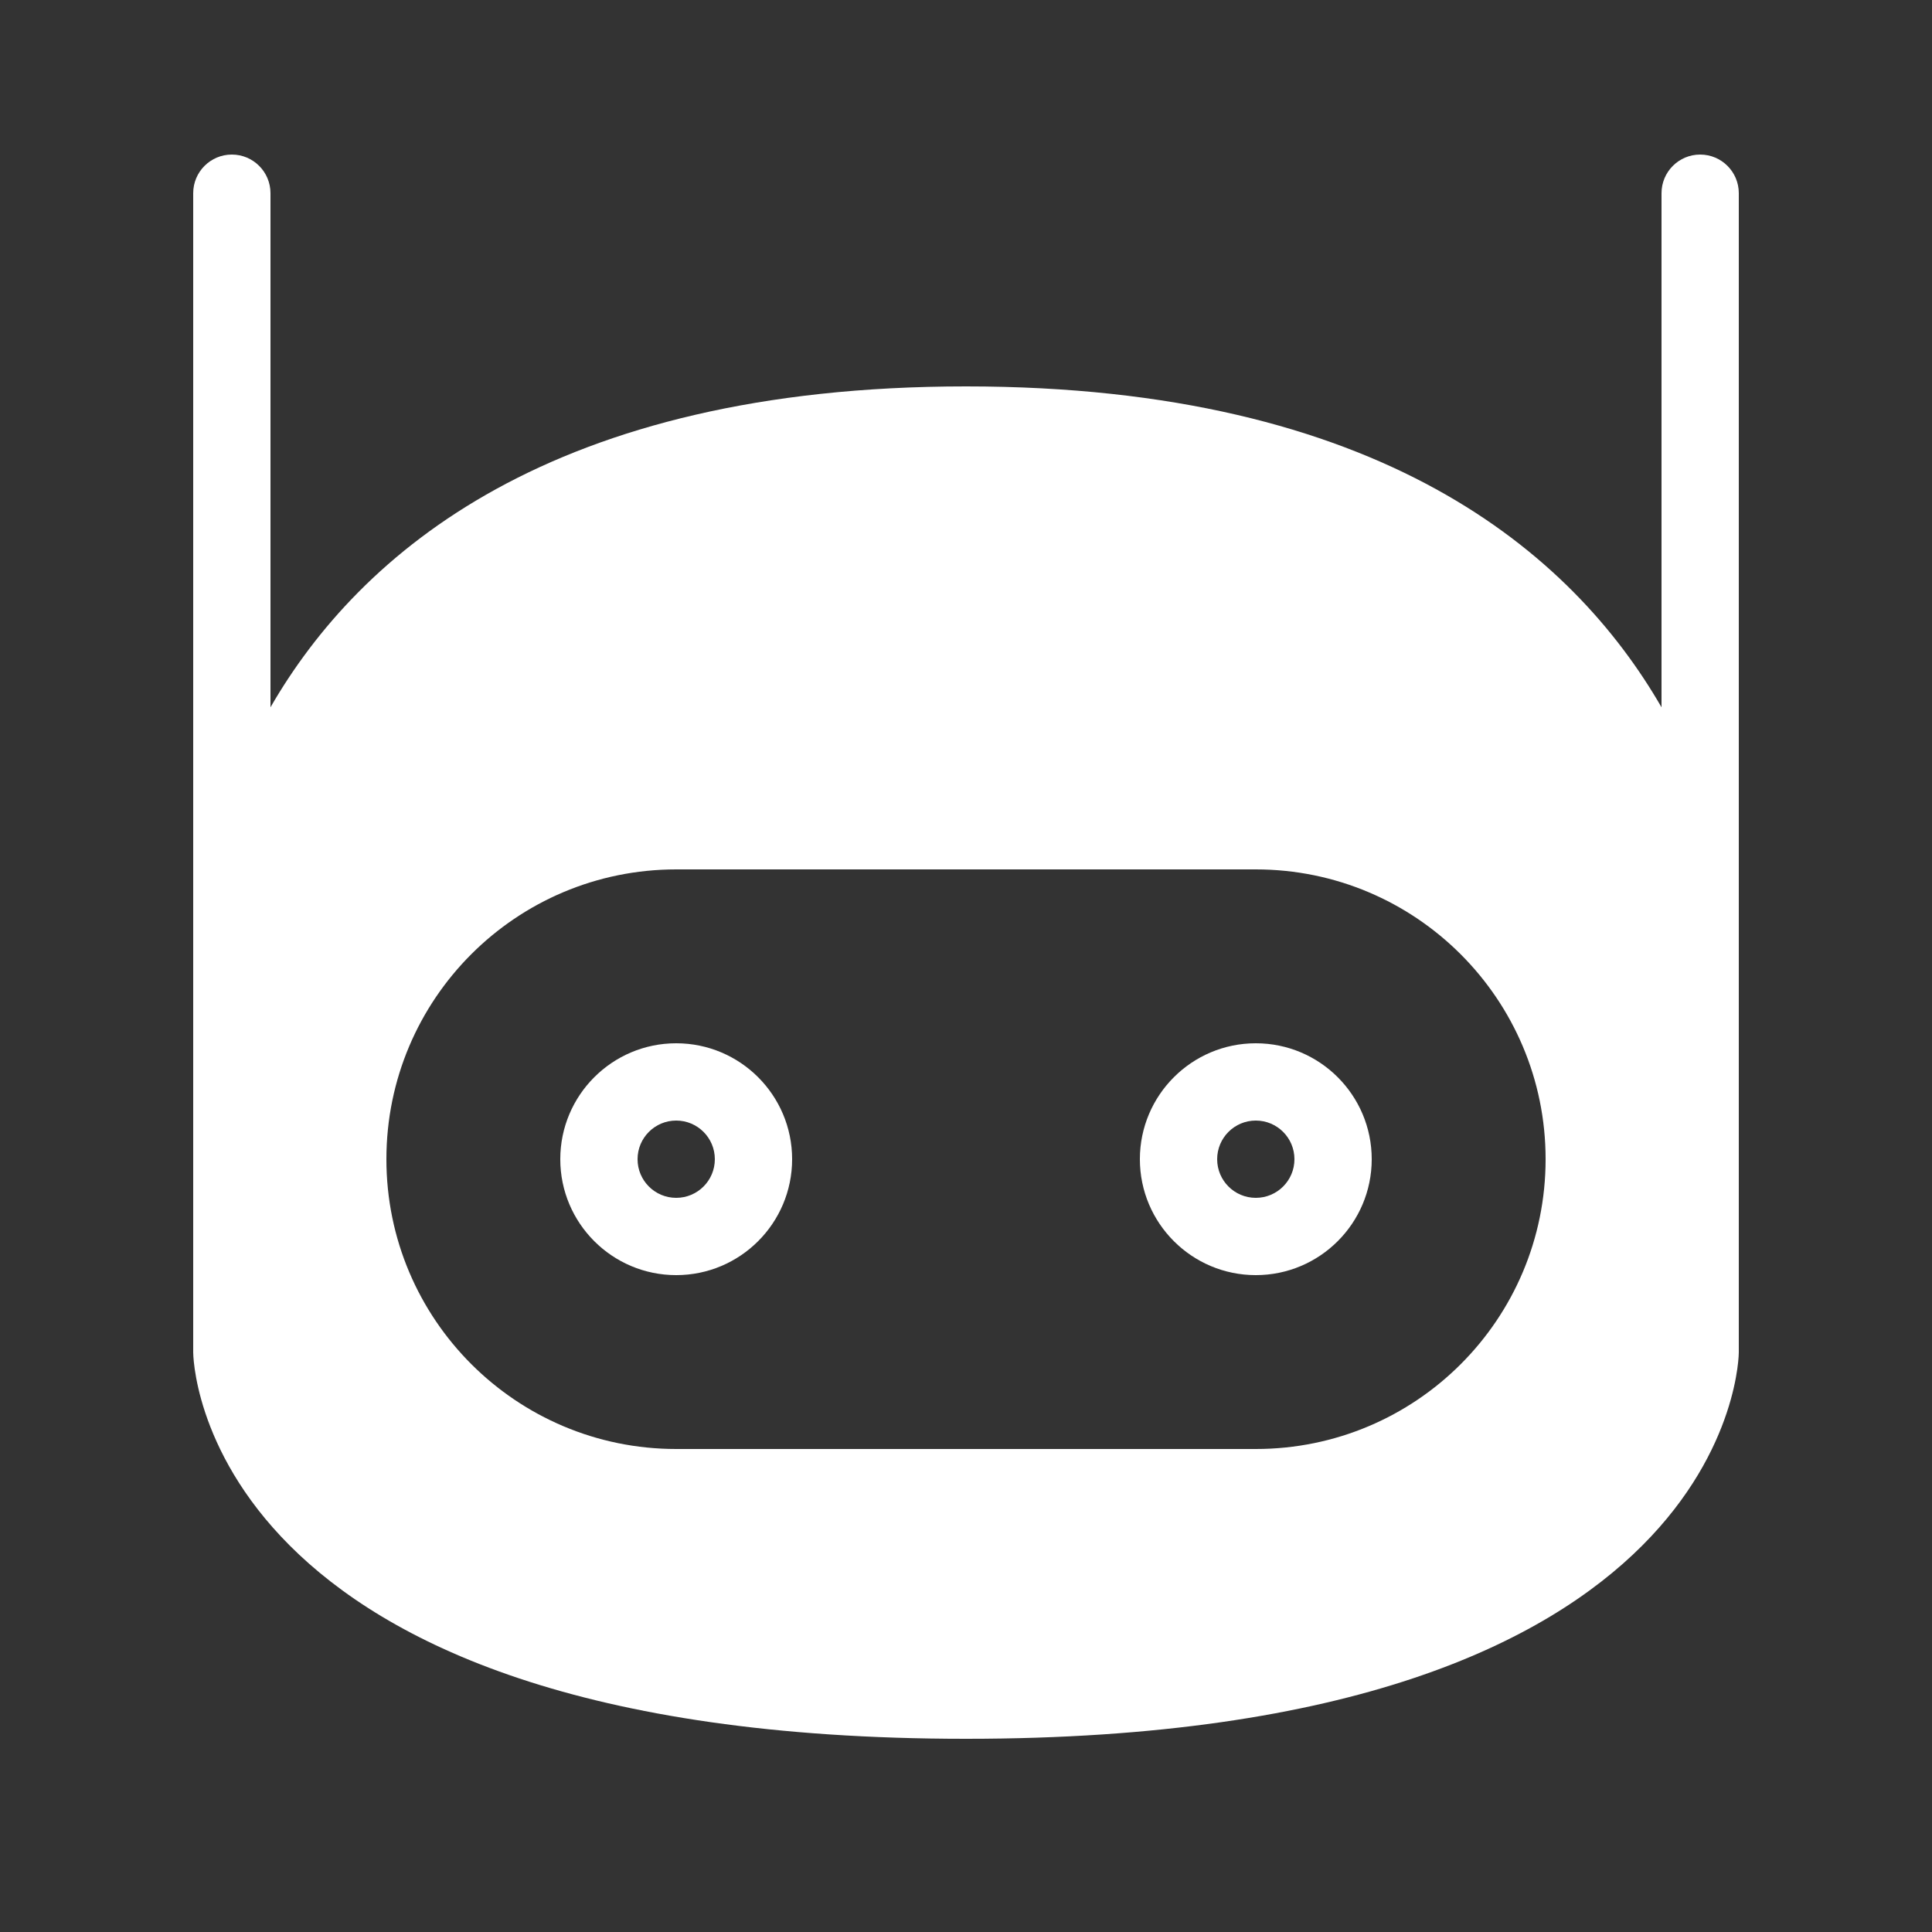 <?xml version="1.0" encoding="UTF-8"?>
<svg width="100pt" height="100pt" version="1.1" viewBox="0 0 100 100" xmlns="http://www.w3.org/2000/svg">
 <rect x="0" y="0" width="100" height="100" fill="#333333" stroke="none"/>
 <g fill="#fff" fill-rule="evenodd">
  <path d="m35 62c1.105 0 2-0.895 2-2s-0.895-2-2-2-2 0.895-2 2 0.895 2 2 2zm0 4c-3.312 0-6-2.688-6-6s2.688-6 6-6 6 2.688 6 6-2.688 6-6 6zm30-4c1.105 0 2-0.895 2-2s-0.895-2-2-2-2 0.895-2 2 0.895 2 2 2zm0 4c-3.312 0-6-2.688-6-6s2.688-6 6-6 6 2.688 6 6-2.688 6-6 6z"/>
  <path d="m50 20c21.434 0 31.383 8.613 36 16.609v-26.609h4v60s0 20-40 20-40-20-40-20v-60h4v26.609c4.617-7.996 14.566-16.609 36-16.609zm-30 40c0-8.285 6.707-15 15.004-15h29.992c8.285 0 15.004 6.715 15.004 15s-6.707 15-15.004 15h-29.992c-8.285 0-15.004-6.715-15.004-15zm-6-50c0-1.105-0.895-2-2-2s-2 0.895-2 2zm76 0c0-1.105-0.895-2-2-2s-2 0.895-2 2z"/>
 </g>
</svg>
